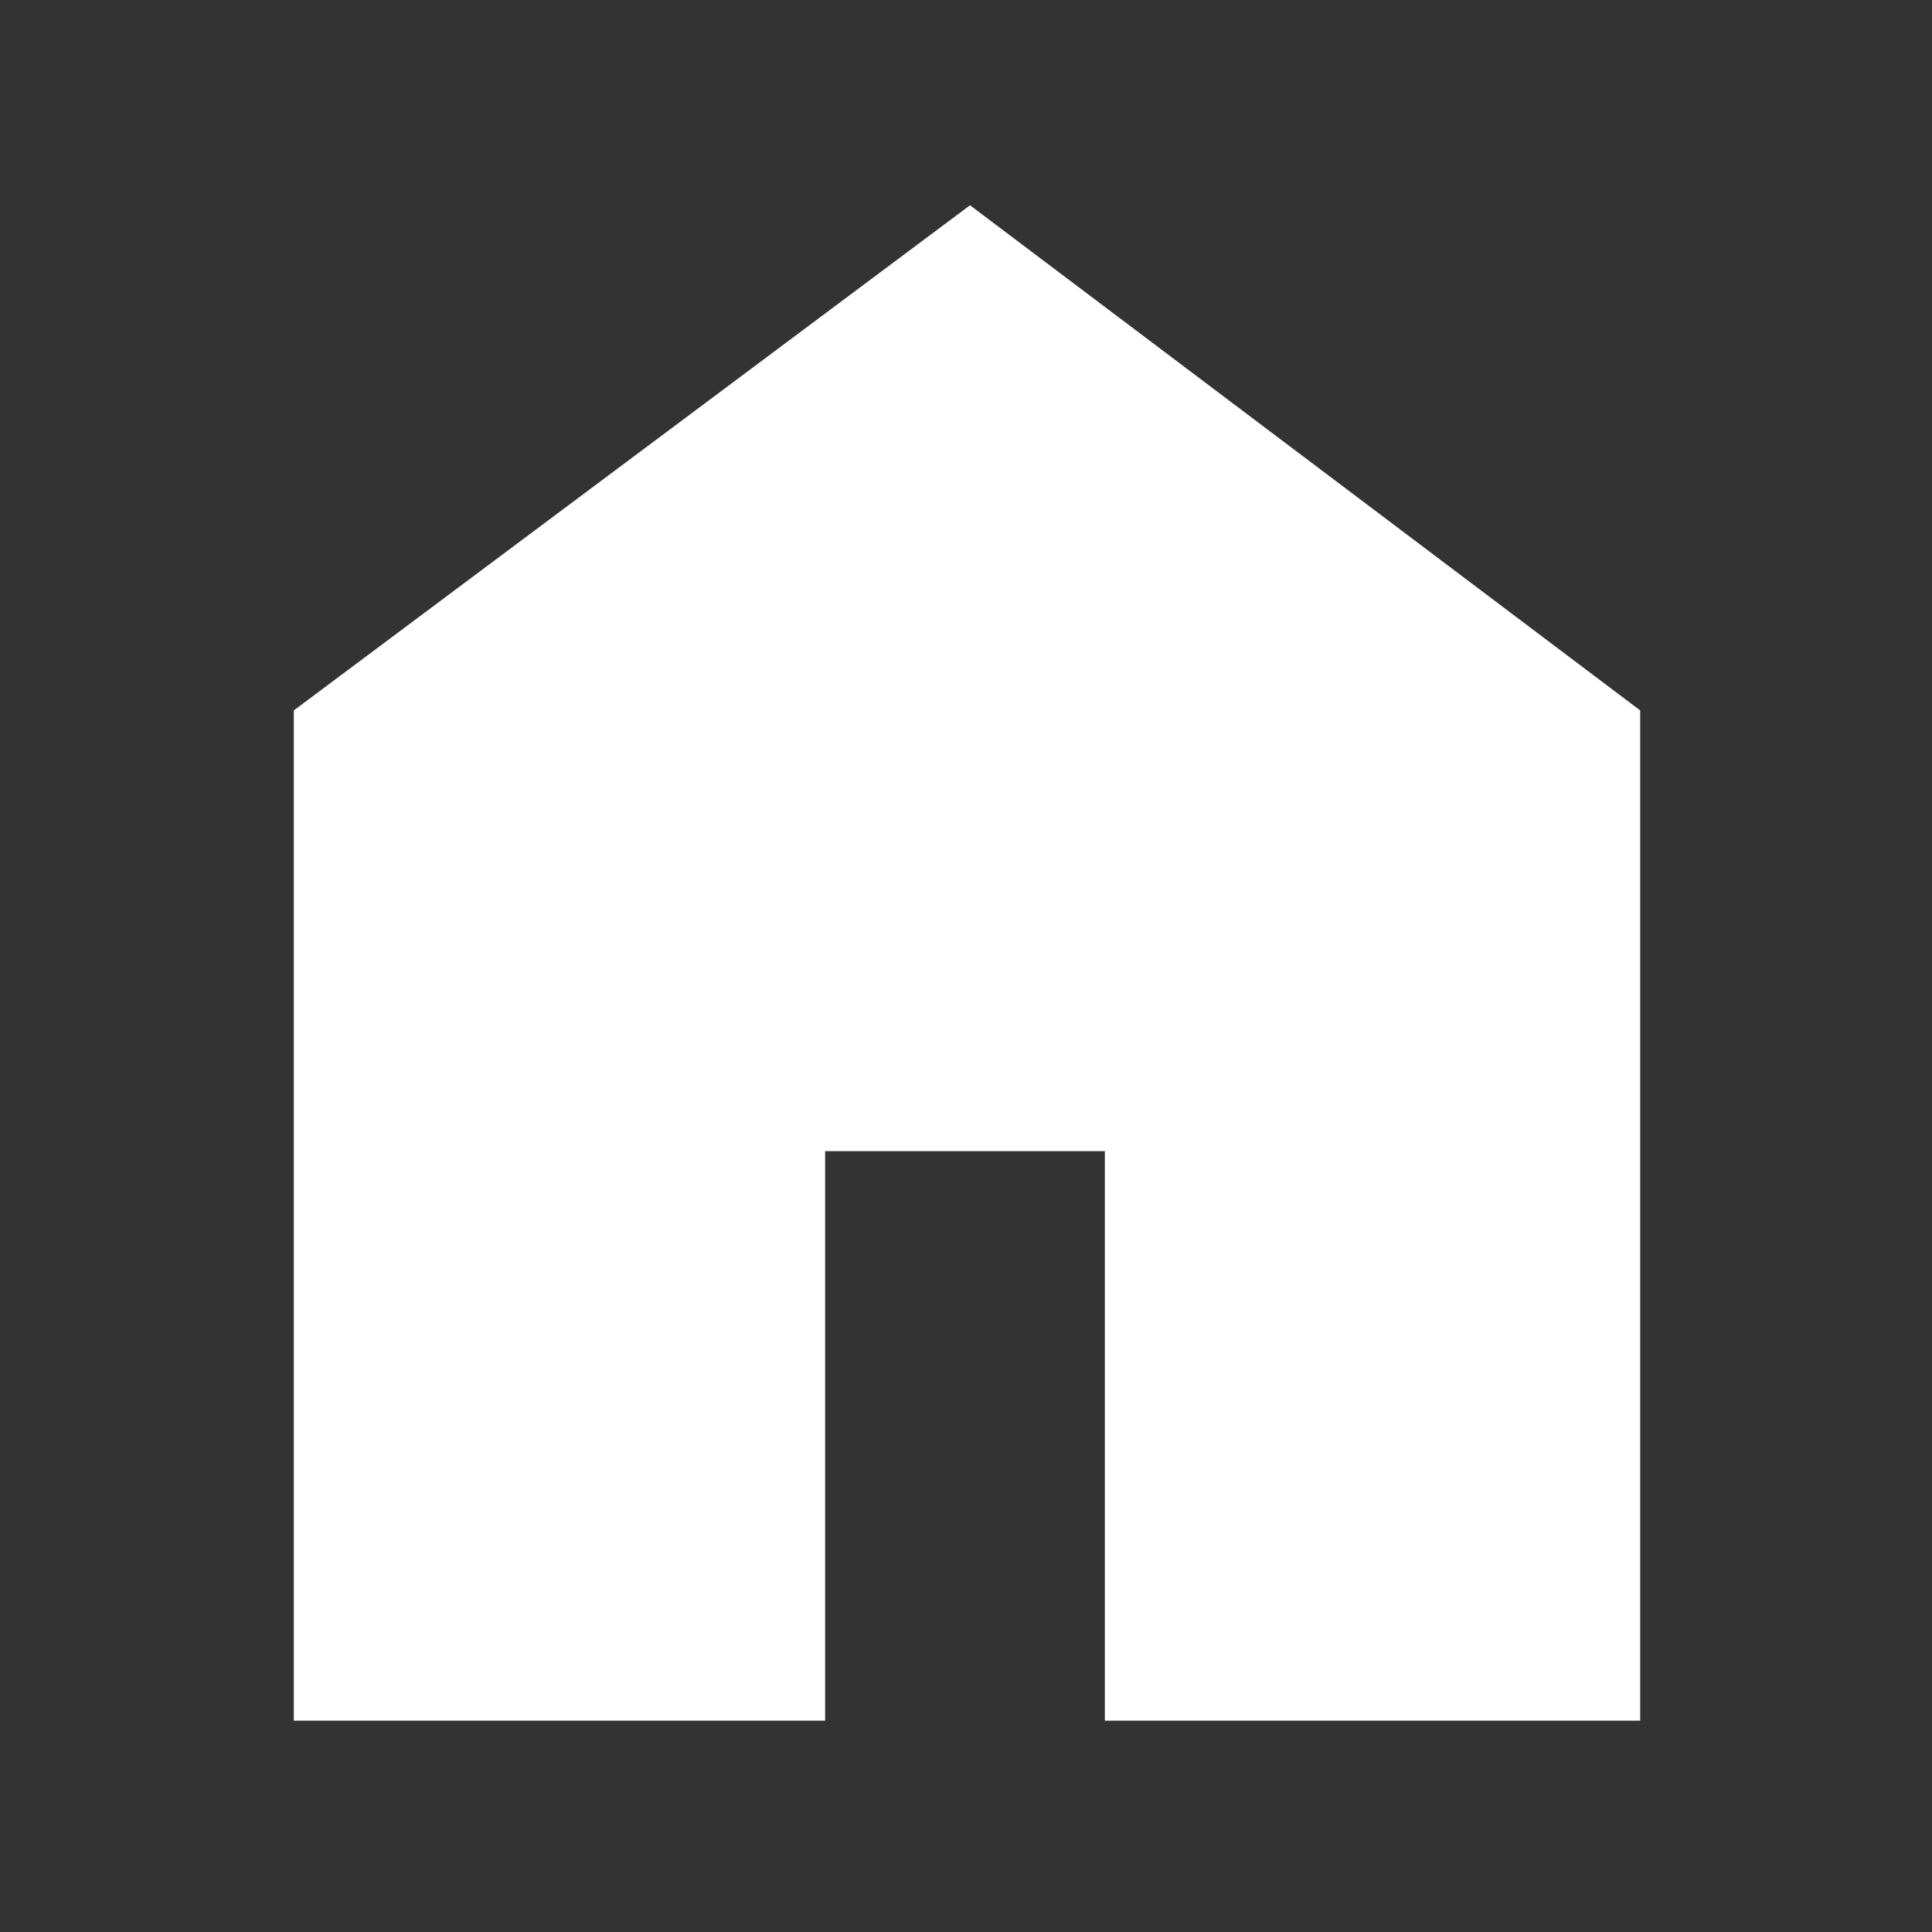 <svg xmlns="http://www.w3.org/2000/svg" height="48" width="48" fill="#fff">
    <rect width="100%" height="100%" fill="#333333" stroke="none"/>
    <path d="M7.3 42.75v-25.1L24.1 5.1l16.65 12.55v25.1h-13.3V28.6H20.5v14.15Z" />
</svg>